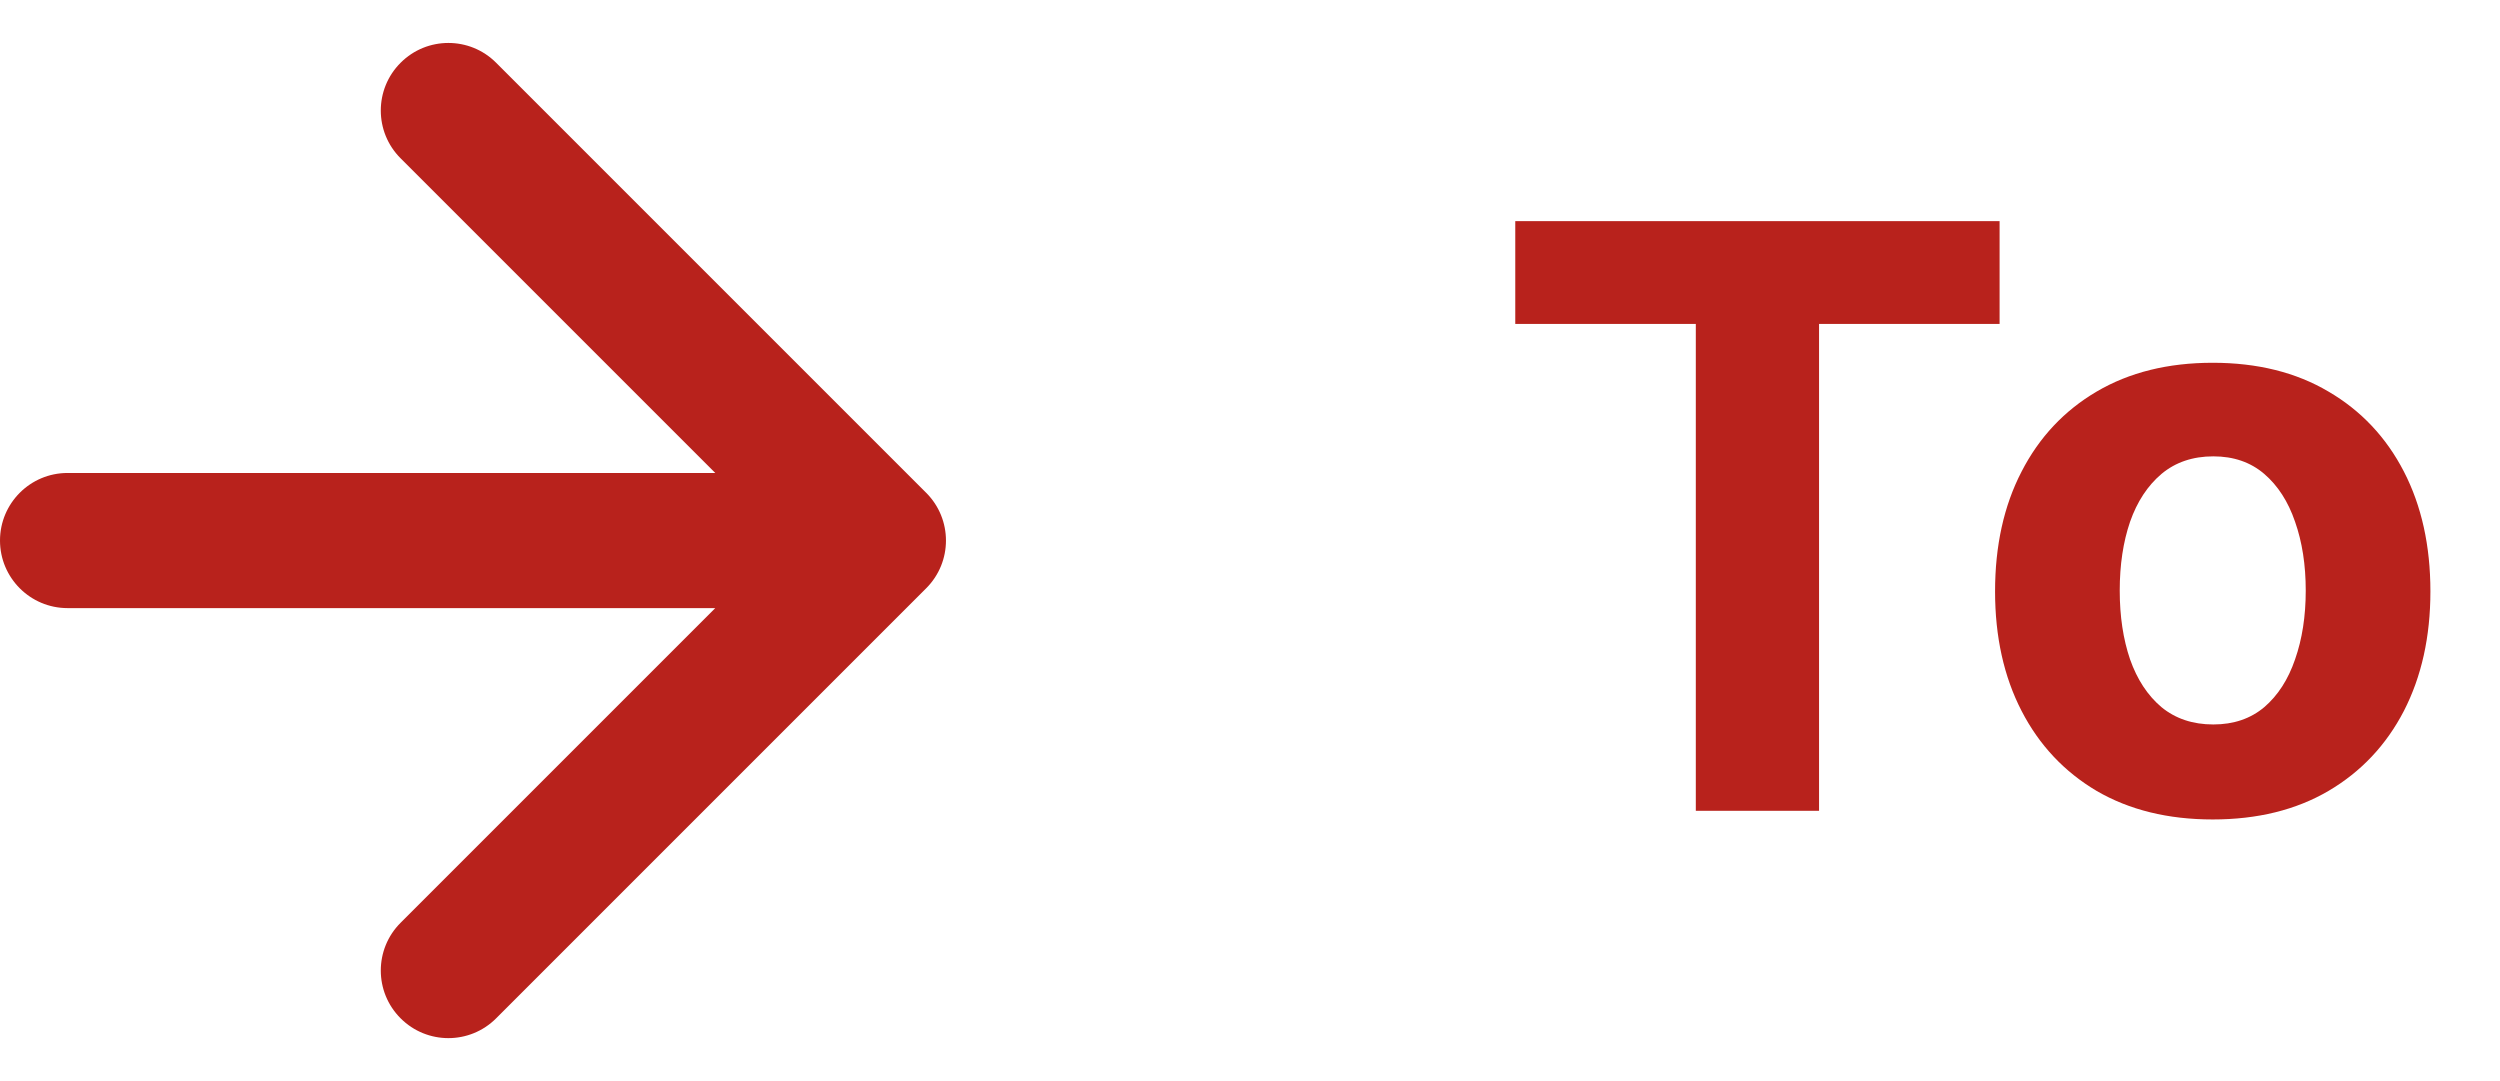 <svg width="37" height="16" viewBox="0 0 37 16" fill="none" xmlns="http://www.w3.org/2000/svg">
<path d="M22.426 4.794V3.273H29.594V4.794H26.922V12H25.098V4.794H22.426ZM32.748 12.128C32.086 12.128 31.514 11.987 31.031 11.706C30.551 11.422 30.18 11.027 29.919 10.521C29.657 10.013 29.527 9.423 29.527 8.753C29.527 8.077 29.657 7.486 29.919 6.98C30.18 6.472 30.551 6.077 31.031 5.795C31.514 5.511 32.086 5.369 32.748 5.369C33.41 5.369 33.981 5.511 34.461 5.795C34.944 6.077 35.316 6.472 35.578 6.98C35.839 7.486 35.97 8.077 35.97 8.753C35.97 9.423 35.839 10.013 35.578 10.521C35.316 11.027 34.944 11.422 34.461 11.706C33.981 11.987 33.41 12.128 32.748 12.128ZM32.757 10.722C33.058 10.722 33.309 10.636 33.511 10.466C33.713 10.293 33.865 10.057 33.967 9.759C34.072 9.46 34.125 9.121 34.125 8.74C34.125 8.359 34.072 8.02 33.967 7.722C33.865 7.423 33.713 7.188 33.511 7.014C33.309 6.841 33.058 6.754 32.757 6.754C32.453 6.754 32.197 6.841 31.99 7.014C31.785 7.188 31.63 7.423 31.525 7.722C31.423 8.02 31.372 8.359 31.372 8.74C31.372 9.121 31.423 9.46 31.525 9.759C31.63 10.057 31.785 10.293 31.99 10.466C32.197 10.636 32.453 10.722 32.757 10.722Z" fill="#B8221C"/>
<path d="M1 7C0.448 7 0 7.448 0 8C0 8.552 0.448 9 1 9L1 7ZM13.707 8.707C14.098 8.317 14.098 7.683 13.707 7.293L7.343 0.929C6.953 0.538 6.319 0.538 5.929 0.929C5.538 1.319 5.538 1.953 5.929 2.343L11.586 8L5.929 13.657C5.538 14.047 5.538 14.681 5.929 15.071C6.319 15.462 6.953 15.462 7.343 15.071L13.707 8.707ZM1 9L13 9V7L1 7L1 9Z" fill="#B8221C"/>
</svg>
